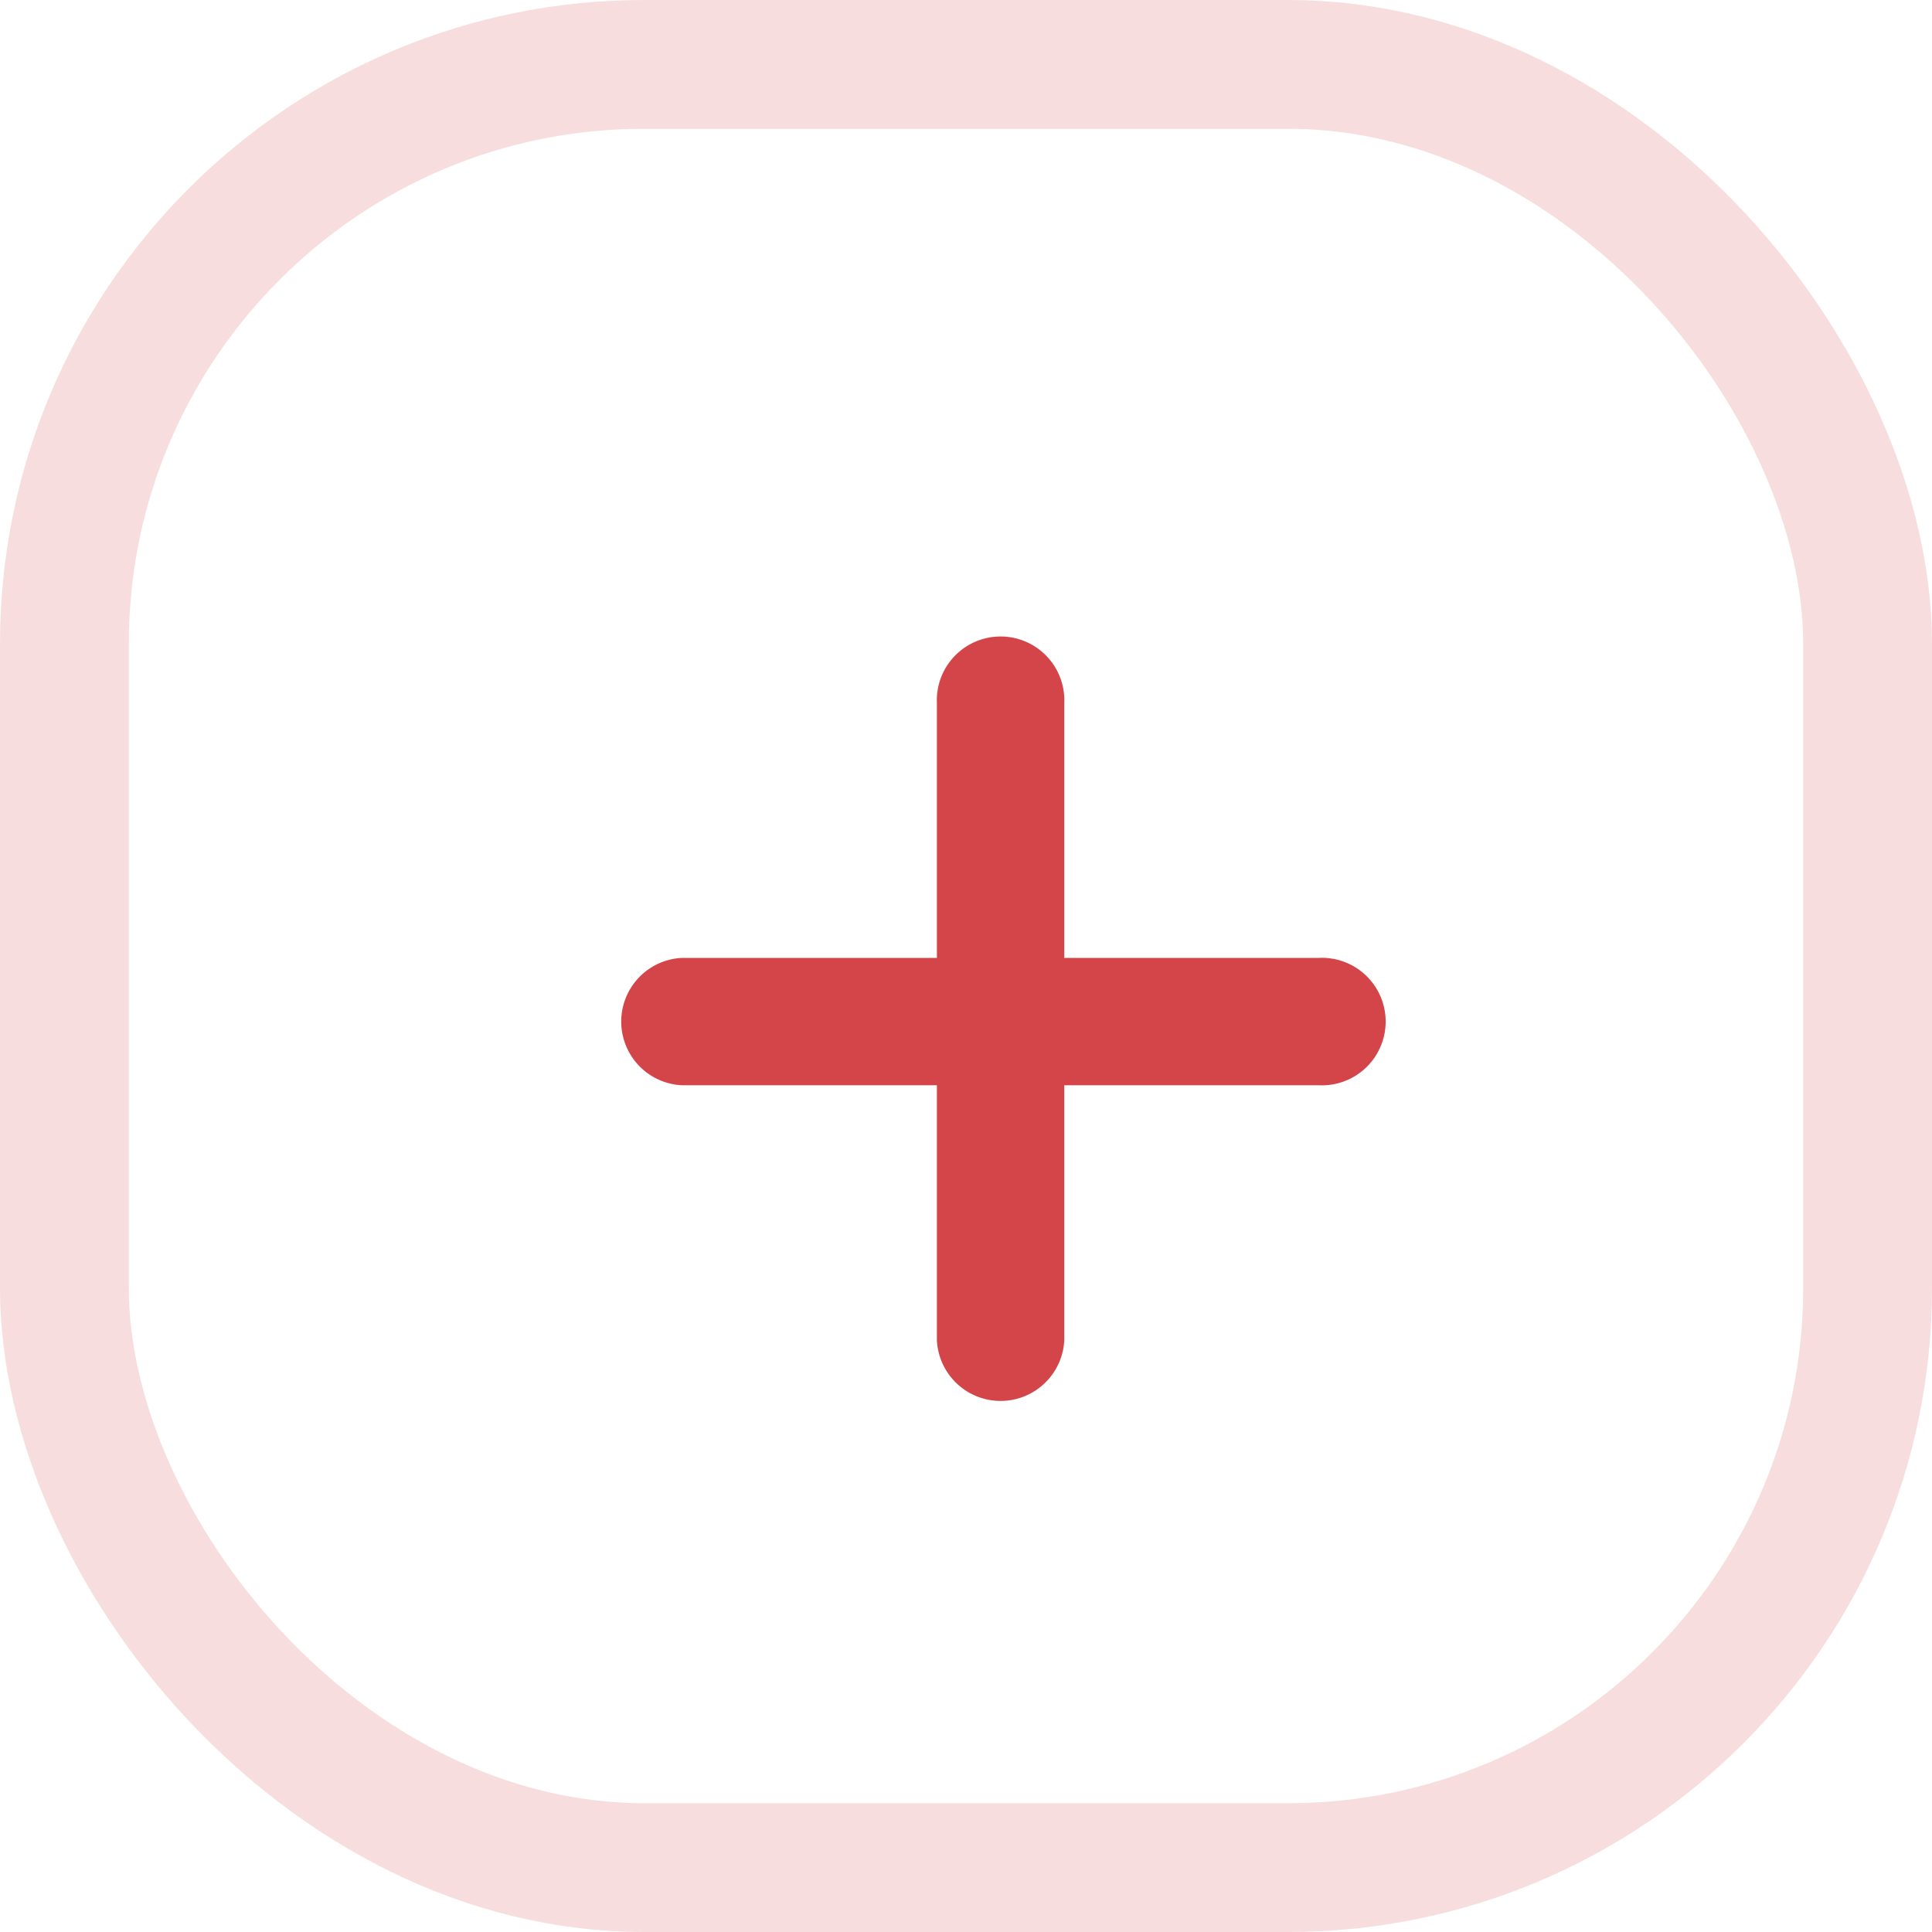 <svg xmlns="http://www.w3.org/2000/svg" width="15" height="15" viewBox="0 0 15 15">
  <g id="adduom" transform="translate(67.461 -3)">
    <g id="Rectangle_396" data-name="Rectangle 396" transform="translate(-67.461 3)" fill="none" stroke="#d4454a" stroke-width="1" opacity="0.18">
      <rect width="15" height="15" rx="5" stroke="none"/>
      <rect x="0.5" y="0.5" width="14" height="14" rx="4.5" fill="none"/>
    </g>
    <g id="plus" transform="translate(-62.66 7.964)">
      <g id="Group_934" data-name="Group 934">
        <g id="add_8_" data-name="add (8)">
          <g id="Group_941" data-name="Group 941">
            <g id="Group_940" data-name="Group 940">
              <path id="Path_735" data-name="Path 735" d="M142.462,137.711h-1.978v-1.978a.495.495,0,1,0-.989,0v1.978h-1.978a.495.495,0,0,0,0,.989h1.978v1.978a.495.495,0,0,0,.989,0V138.7h1.978a.495.495,0,1,0,0-.989Z" transform="translate(-137.022 -135.238)" fill="#d4454a"/>
            </g>
          </g>
        </g>
      </g>
    </g>
  </g>
</svg>
